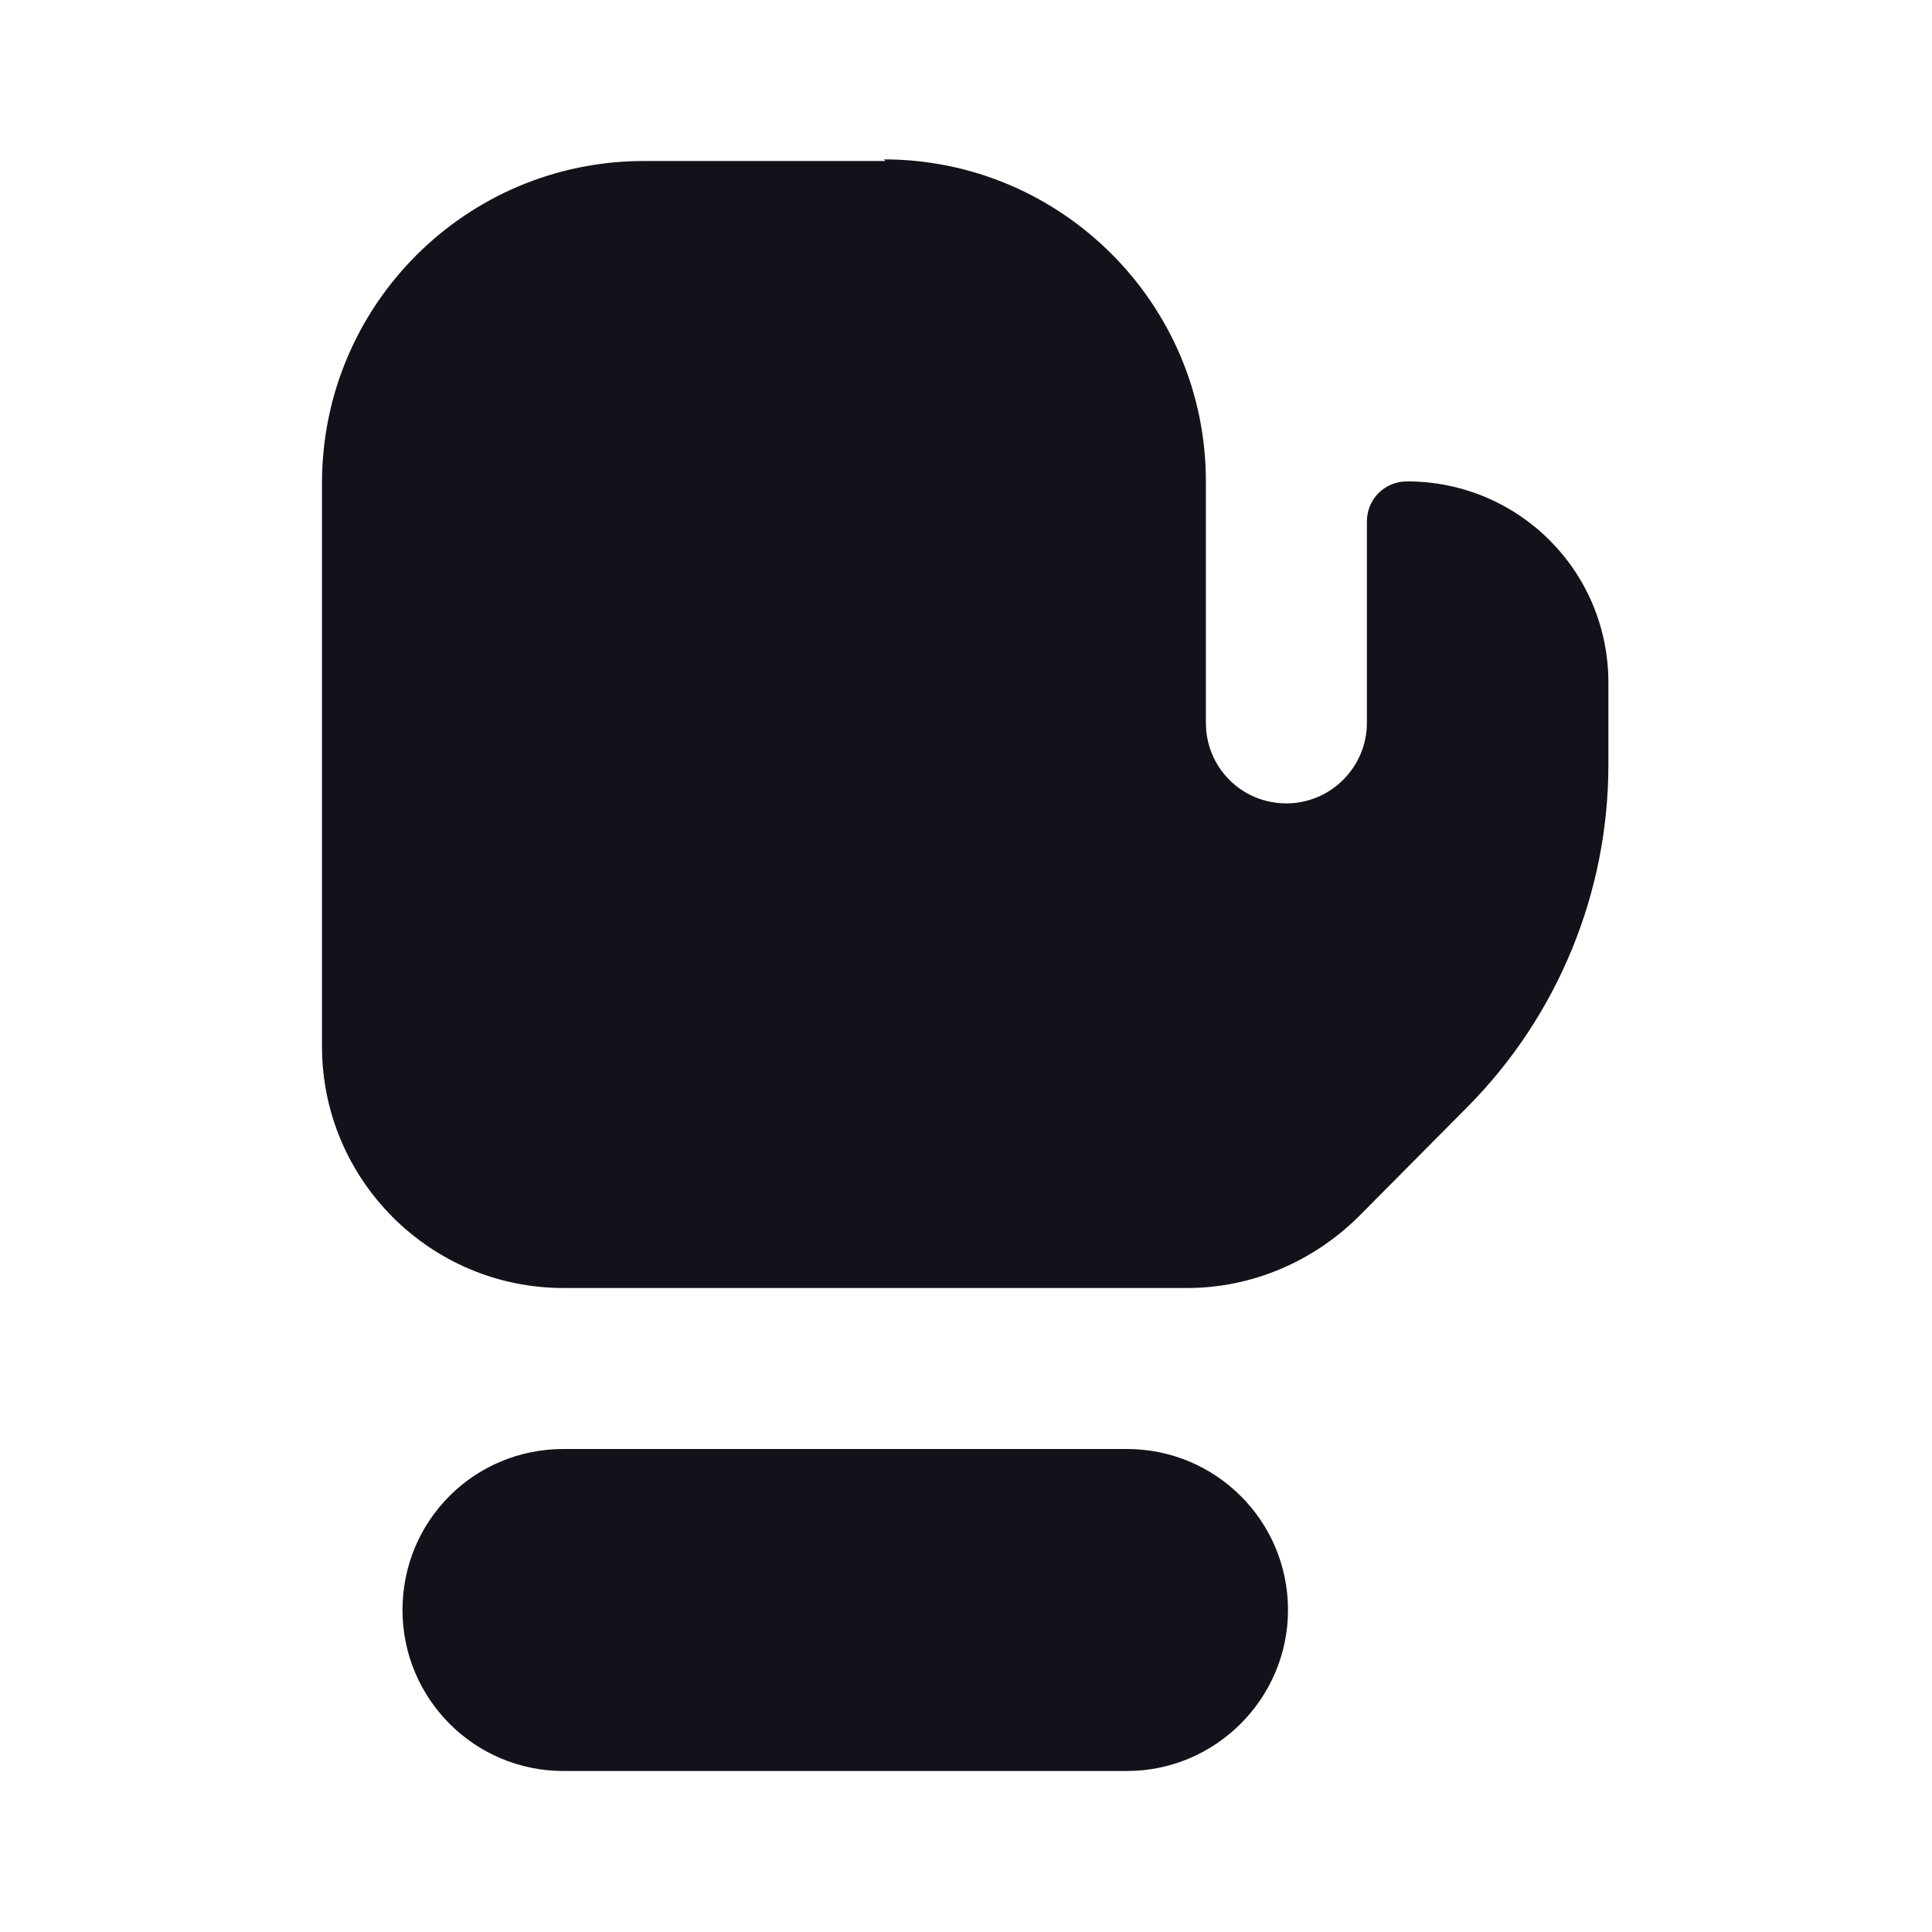 <svg viewBox="0 0 24 24" xmlns="http://www.w3.org/2000/svg"><g><g fill="#12131A"><path d="M5 20c0-1.11.89-2 2-2h7c1.1 0 2 .89 2 2v0c0 1.1-.9 2-2 2H7c-1.11 0-2-.9-2-2v0Z"/><path d="M11 2H8C5.79 2 4 3.79 4 6v7c0 1.65 1.34 3 3 3h7.75c.79 0 1.55-.32 2.12-.88l1.36-1.37c1.12-1.13 1.75-2.66 1.75-4.25V8.48c0-1.39-1.12-2.5-2.5-2.5 -.28 0-.5.22-.5.5v2.5c0 .55-.45 1-1 1 -.56 0-1-.45-1-1v-3c0-2.21-1.8-4-4-4Z"/></g></g></svg>